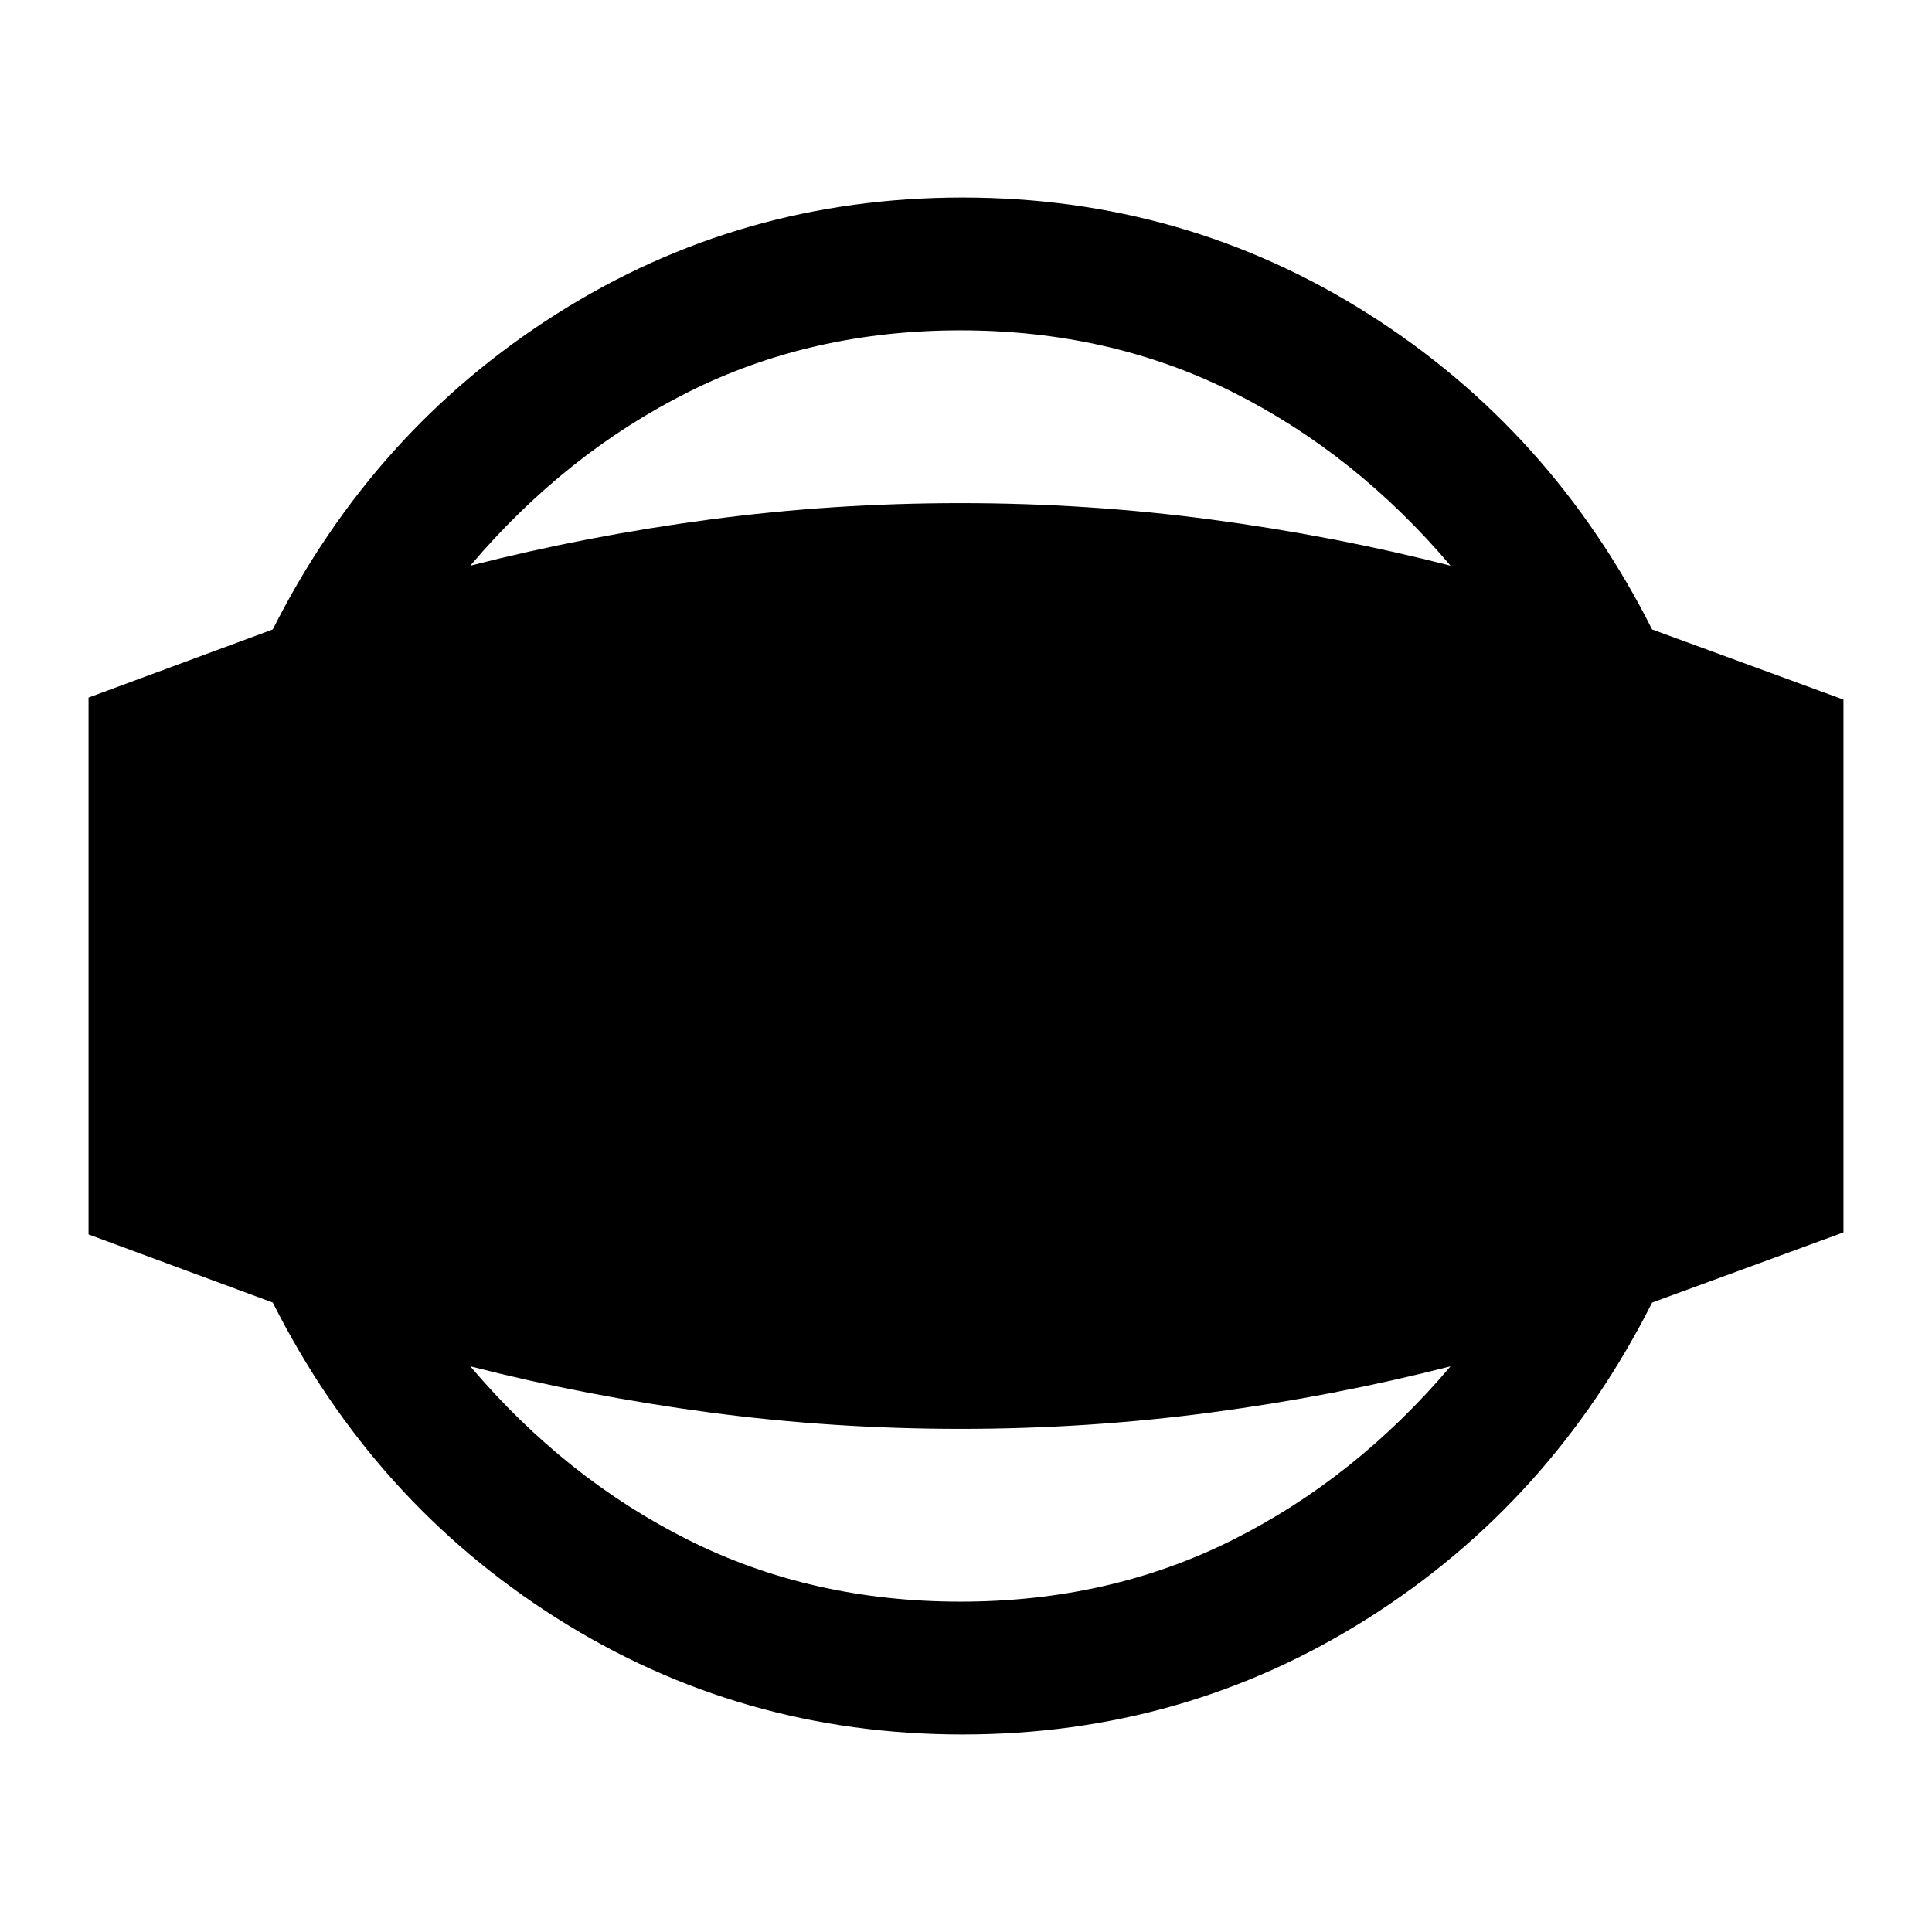 <svg xmlns="http://www.w3.org/2000/svg" height="24" viewBox="0 -960 960 960" width="24"><path d="M478.23-98.15q-110.36 0-201.56-57.77-91.21-57.77-141.13-156.85L44-346.62v-266.76l91.54-33.85q49.92-99.08 141.13-156.85 91.2-57.77 201.56-57.77t201.57 57.77q91.2 57.77 141.12 156.85L916-612.38v264.76l-95.08 34.85Q771-213.69 679.8-155.92q-91.21 57.77-201.57 57.77Zm-1-66q73.97 0 135.14-30.62 61.17-30.61 108.4-86.31-57.68 14.77-118.95 22.93Q540.55-250 477.23-250t-124.58-8.15q-61.27-8.16-118.96-22.93 47.23 55.7 108.4 86.31 61.17 30.62 135.14 30.62Zm0-631.7q-73.97 0-135.14 30.62-61.17 30.61-108.4 86.31 57.69-14.77 118.96-22.93Q413.91-710 477.23-710t124.59 8.15q61.27 8.16 118.95 22.93-47.23-55.7-108.4-86.31-61.17-30.62-135.14-30.62Z"/></svg>